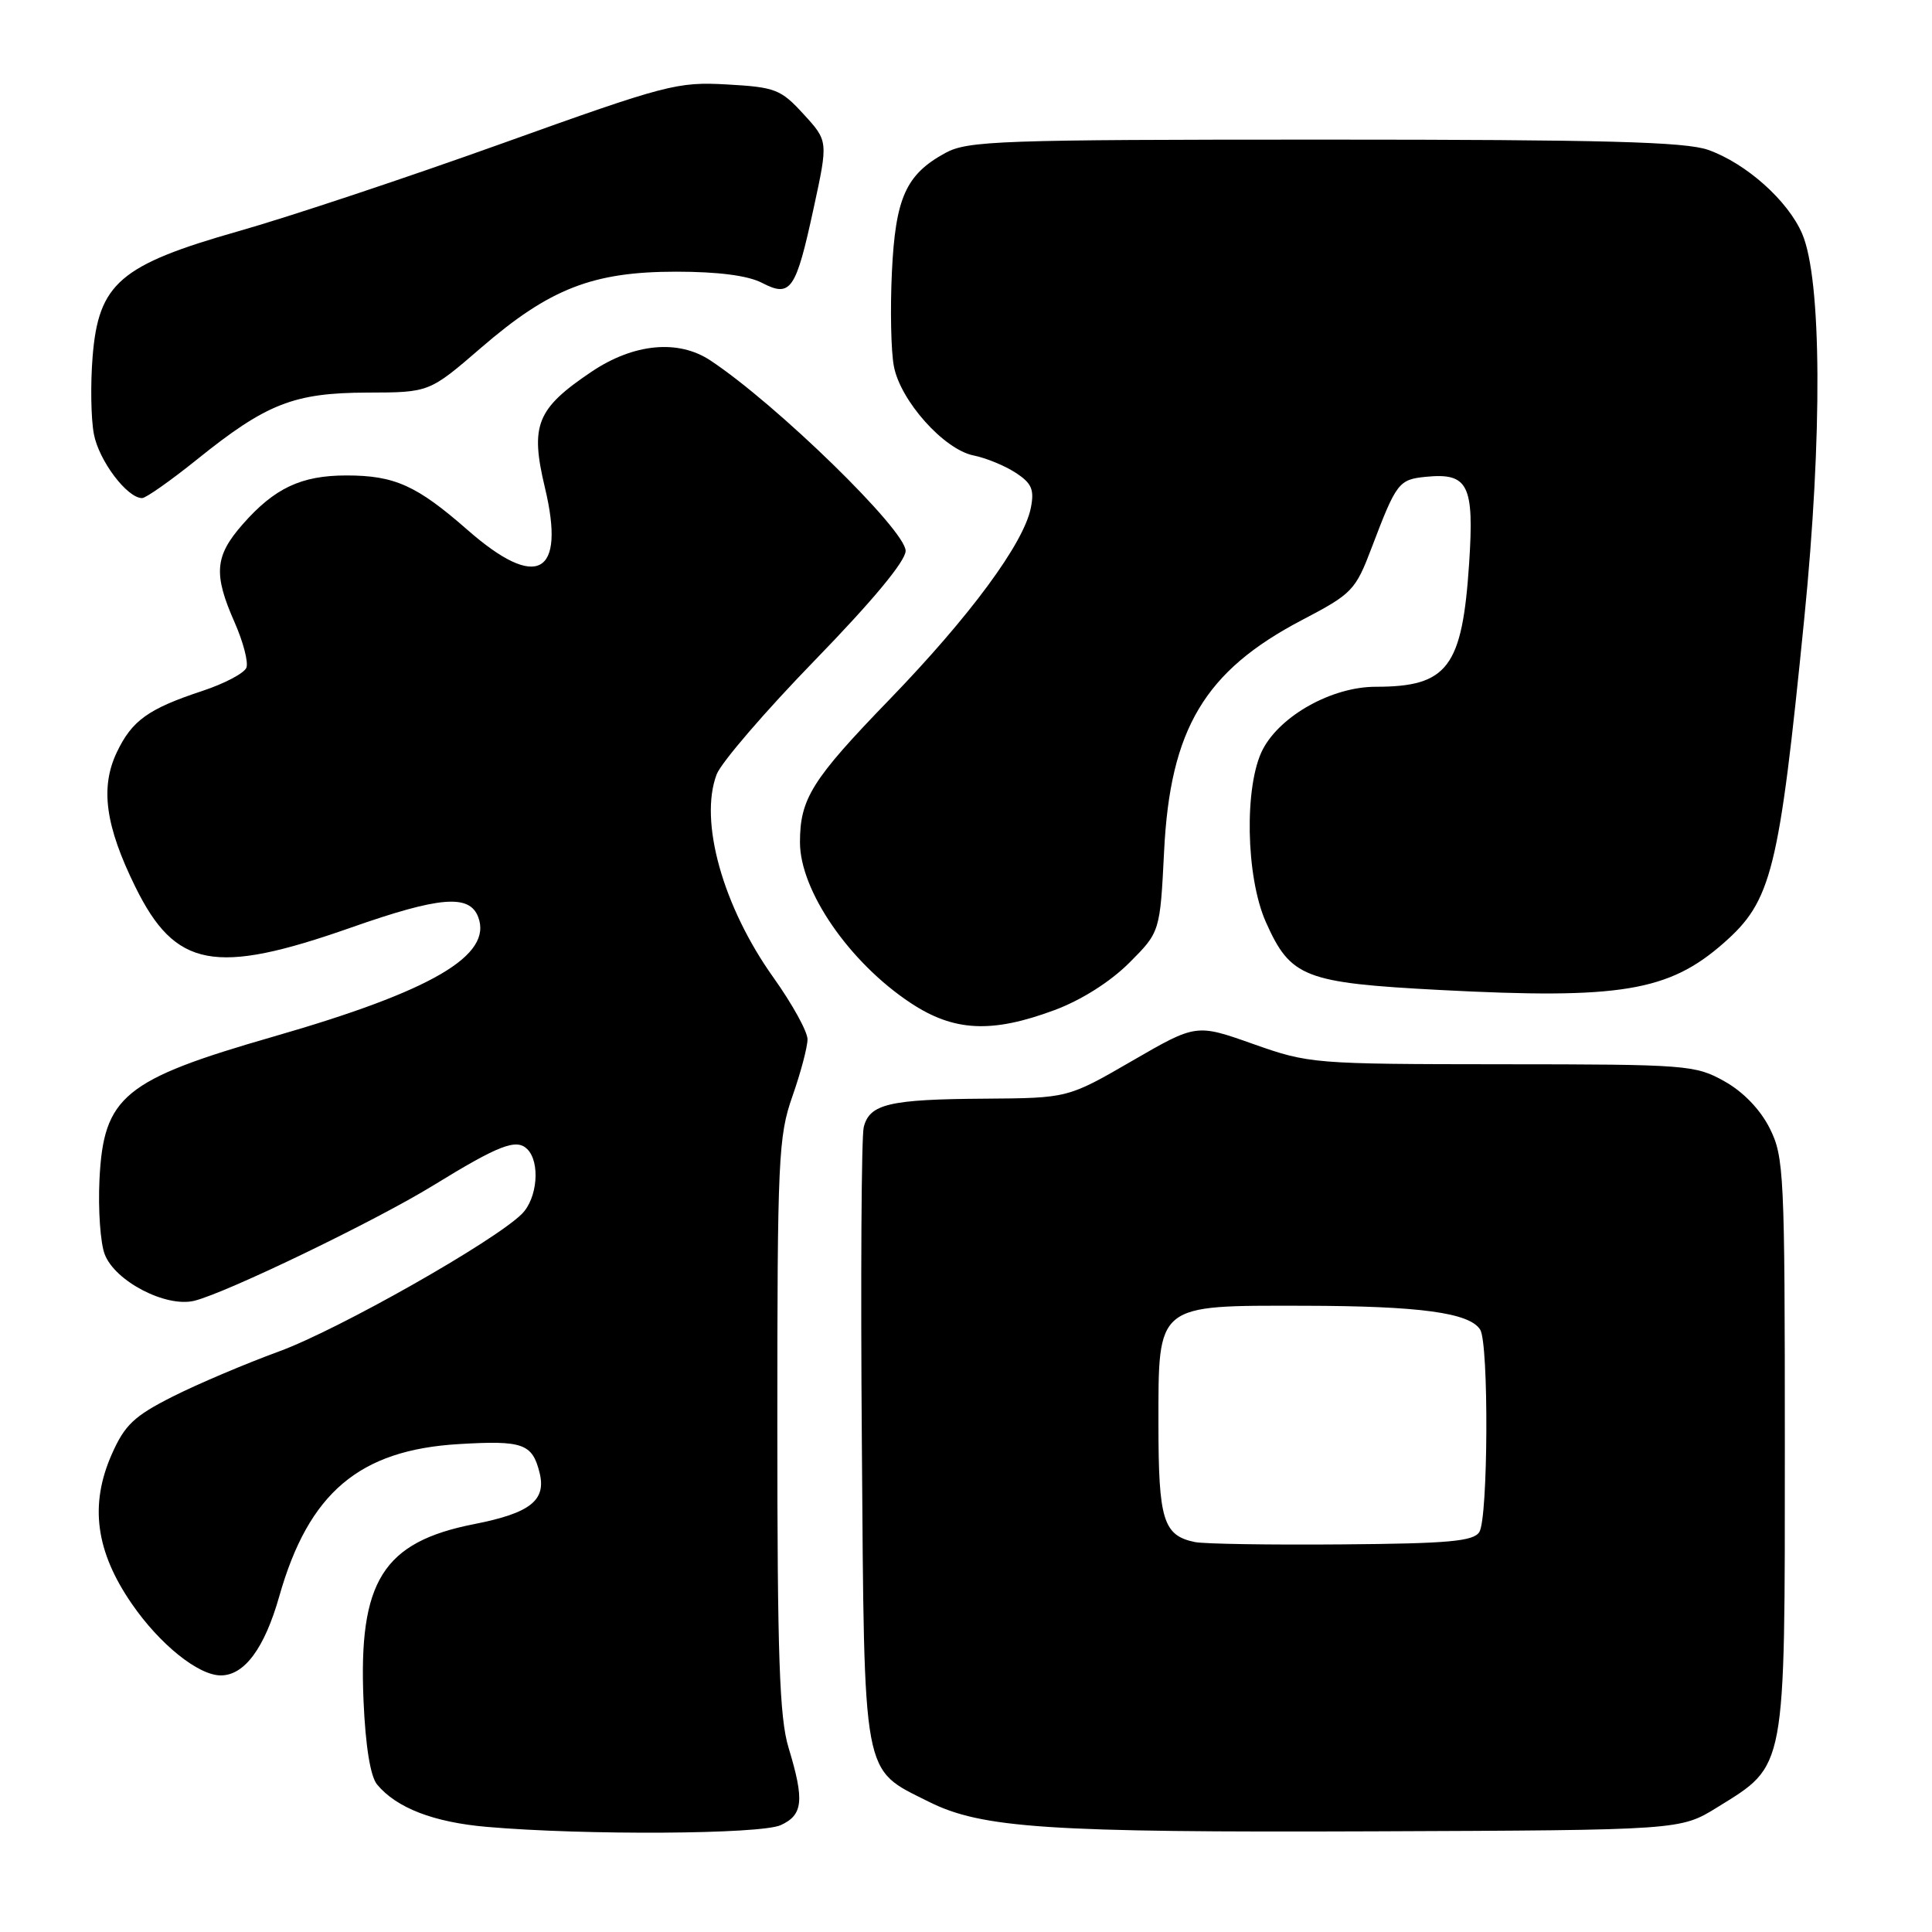 <?xml version="1.0" encoding="UTF-8" standalone="no"?>
<!DOCTYPE svg PUBLIC "-//W3C//DTD SVG 1.1//EN" "http://www.w3.org/Graphics/SVG/1.1/DTD/svg11.dtd" >
<svg xmlns="http://www.w3.org/2000/svg" xmlns:xlink="http://www.w3.org/1999/xlink" version="1.1" viewBox="0 0 256 256">
 <g >
 <path fill="currentColor"
d=" M 103.45 241.84 C 106.41 240.49 106.61 238.57 104.49 231.59 C 103.28 227.61 103.00 219.49 103.00 188.82 C 103.00 153.51 103.14 150.56 105.00 145.26 C 106.10 142.13 107.00 138.73 107.00 137.71 C 107.00 136.69 104.97 133.02 102.50 129.55 C 95.78 120.14 92.61 108.80 94.96 102.61 C 95.55 101.05 101.43 94.22 108.02 87.44 C 115.67 79.56 120.00 74.34 120.00 72.99 C 120.00 70.24 102.93 53.59 94.13 47.76 C 89.87 44.94 83.98 45.50 78.39 49.25 C 71.09 54.16 70.22 56.32 72.21 64.64 C 74.98 76.22 71.16 78.29 61.95 70.22 C 55.22 64.32 52.29 63.00 45.90 63.00 C 39.92 63.00 36.37 64.67 32.15 69.48 C 28.45 73.69 28.26 76.07 31.08 82.45 C 32.22 85.03 32.93 87.74 32.65 88.47 C 32.37 89.20 29.75 90.58 26.82 91.55 C 19.64 93.92 17.48 95.47 15.47 99.70 C 13.26 104.36 13.96 109.44 17.93 117.51 C 23.23 128.27 28.44 129.26 46.51 122.91 C 58.27 118.78 62.19 118.46 63.36 121.50 C 65.31 126.59 57.24 131.31 36.25 137.35 C 16.39 143.07 13.72 145.26 13.18 156.31 C 12.99 160.27 13.30 164.72 13.88 166.21 C 15.25 169.79 22.01 173.28 25.75 172.36 C 30.05 171.29 49.77 161.77 57.40 157.08 C 66.14 151.71 68.43 150.83 69.87 152.27 C 71.61 154.01 71.21 158.79 69.16 160.84 C 65.52 164.48 44.79 176.22 36.95 179.08 C 32.55 180.69 26.22 183.37 22.89 185.05 C 17.76 187.64 16.53 188.81 14.81 192.70 C 11.85 199.40 12.67 205.56 17.47 212.52 C 21.17 217.89 26.28 222.00 29.26 222.00 C 32.39 222.00 35.06 218.39 37.01 211.50 C 40.90 197.81 47.59 192.13 60.79 191.35 C 69.27 190.84 70.53 191.28 71.49 195.12 C 72.42 198.80 70.27 200.49 62.84 201.95 C 50.73 204.33 47.48 209.52 48.17 225.36 C 48.43 231.38 49.08 235.40 49.97 236.46 C 52.54 239.56 57.46 241.46 64.50 242.07 C 77.48 243.20 100.78 243.06 103.45 241.84 Z  M 227.53 239.49 C 236.72 233.80 236.50 234.98 236.50 191.50 C 236.50 155.50 236.39 153.29 234.50 149.51 C 233.25 147.02 230.99 144.67 228.50 143.28 C 224.65 141.12 223.55 141.03 199.04 141.02 C 174.02 141.00 173.45 140.95 166.04 138.33 C 158.50 135.66 158.50 135.66 150.00 140.58 C 141.50 145.50 141.50 145.50 130.50 145.58 C 117.83 145.66 115.22 146.28 114.45 149.35 C 114.14 150.57 114.03 169.41 114.20 191.21 C 114.54 236.21 114.18 234.28 123.05 238.73 C 130.07 242.25 138.76 242.83 182.08 242.66 C 222.66 242.50 222.66 242.50 227.53 239.49 Z  M 139.71 133.85 C 143.25 132.54 147.09 130.11 149.61 127.60 C 153.71 123.50 153.71 123.50 154.25 112.79 C 155.05 96.59 159.62 88.92 172.50 82.17 C 179.20 78.66 179.60 78.25 181.78 72.50 C 185.03 63.95 185.34 63.54 188.92 63.18 C 194.55 62.62 195.35 64.23 194.67 74.61 C 193.76 88.44 191.83 91.00 182.29 91.00 C 176.52 91.00 169.69 94.79 167.33 99.29 C 164.85 104.05 165.06 116.16 167.73 122.17 C 171.01 129.53 172.81 130.23 190.84 131.18 C 214.65 132.43 221.10 131.37 228.37 124.98 C 234.77 119.36 235.72 115.53 239.07 82.00 C 241.50 57.70 241.39 37.04 238.80 30.98 C 236.92 26.59 231.37 21.64 226.34 19.86 C 223.32 18.79 212.50 18.50 175.50 18.50 C 132.41 18.50 128.23 18.65 125.26 20.27 C 120.03 23.13 118.65 26.20 118.18 36.08 C 117.95 40.93 118.06 46.53 118.44 48.51 C 119.29 53.09 125.07 59.56 129.00 60.35 C 130.65 60.68 133.16 61.71 134.59 62.65 C 136.72 64.04 137.07 64.88 136.59 67.30 C 135.65 72.01 128.51 81.68 117.86 92.69 C 107.58 103.31 106.00 105.83 106.00 111.61 C 106.00 118.02 112.54 127.52 120.65 132.89 C 126.38 136.69 131.40 136.94 139.71 133.85 Z  M 26.12 60.87 C 35.31 53.47 38.94 52.05 48.69 52.02 C 56.89 52.00 56.89 52.00 63.78 46.05 C 72.84 38.23 78.57 36.00 89.59 36.00 C 95.13 36.00 99.09 36.51 100.95 37.47 C 104.78 39.46 105.45 38.50 107.82 27.55 C 109.74 18.69 109.74 18.69 106.48 15.13 C 103.46 11.83 102.74 11.55 96.32 11.19 C 89.74 10.82 88.30 11.20 66.58 18.99 C 54.02 23.50 38.29 28.74 31.62 30.63 C 15.88 35.11 13.05 37.54 12.27 47.28 C 11.98 50.87 12.05 55.48 12.44 57.52 C 13.10 61.03 16.84 66.00 18.83 66.00 C 19.33 66.00 22.61 63.69 26.12 60.87 Z  M 158.32 204.33 C 154.14 203.46 153.50 201.40 153.50 188.76 C 153.50 172.65 153.09 172.99 172.86 173.02 C 188.13 173.05 194.71 173.94 196.13 176.18 C 197.29 178.00 197.19 201.15 196.02 203.00 C 195.25 204.23 191.96 204.53 177.79 204.64 C 168.28 204.72 159.52 204.58 158.32 204.33 Z "/>
</g>
</svg>